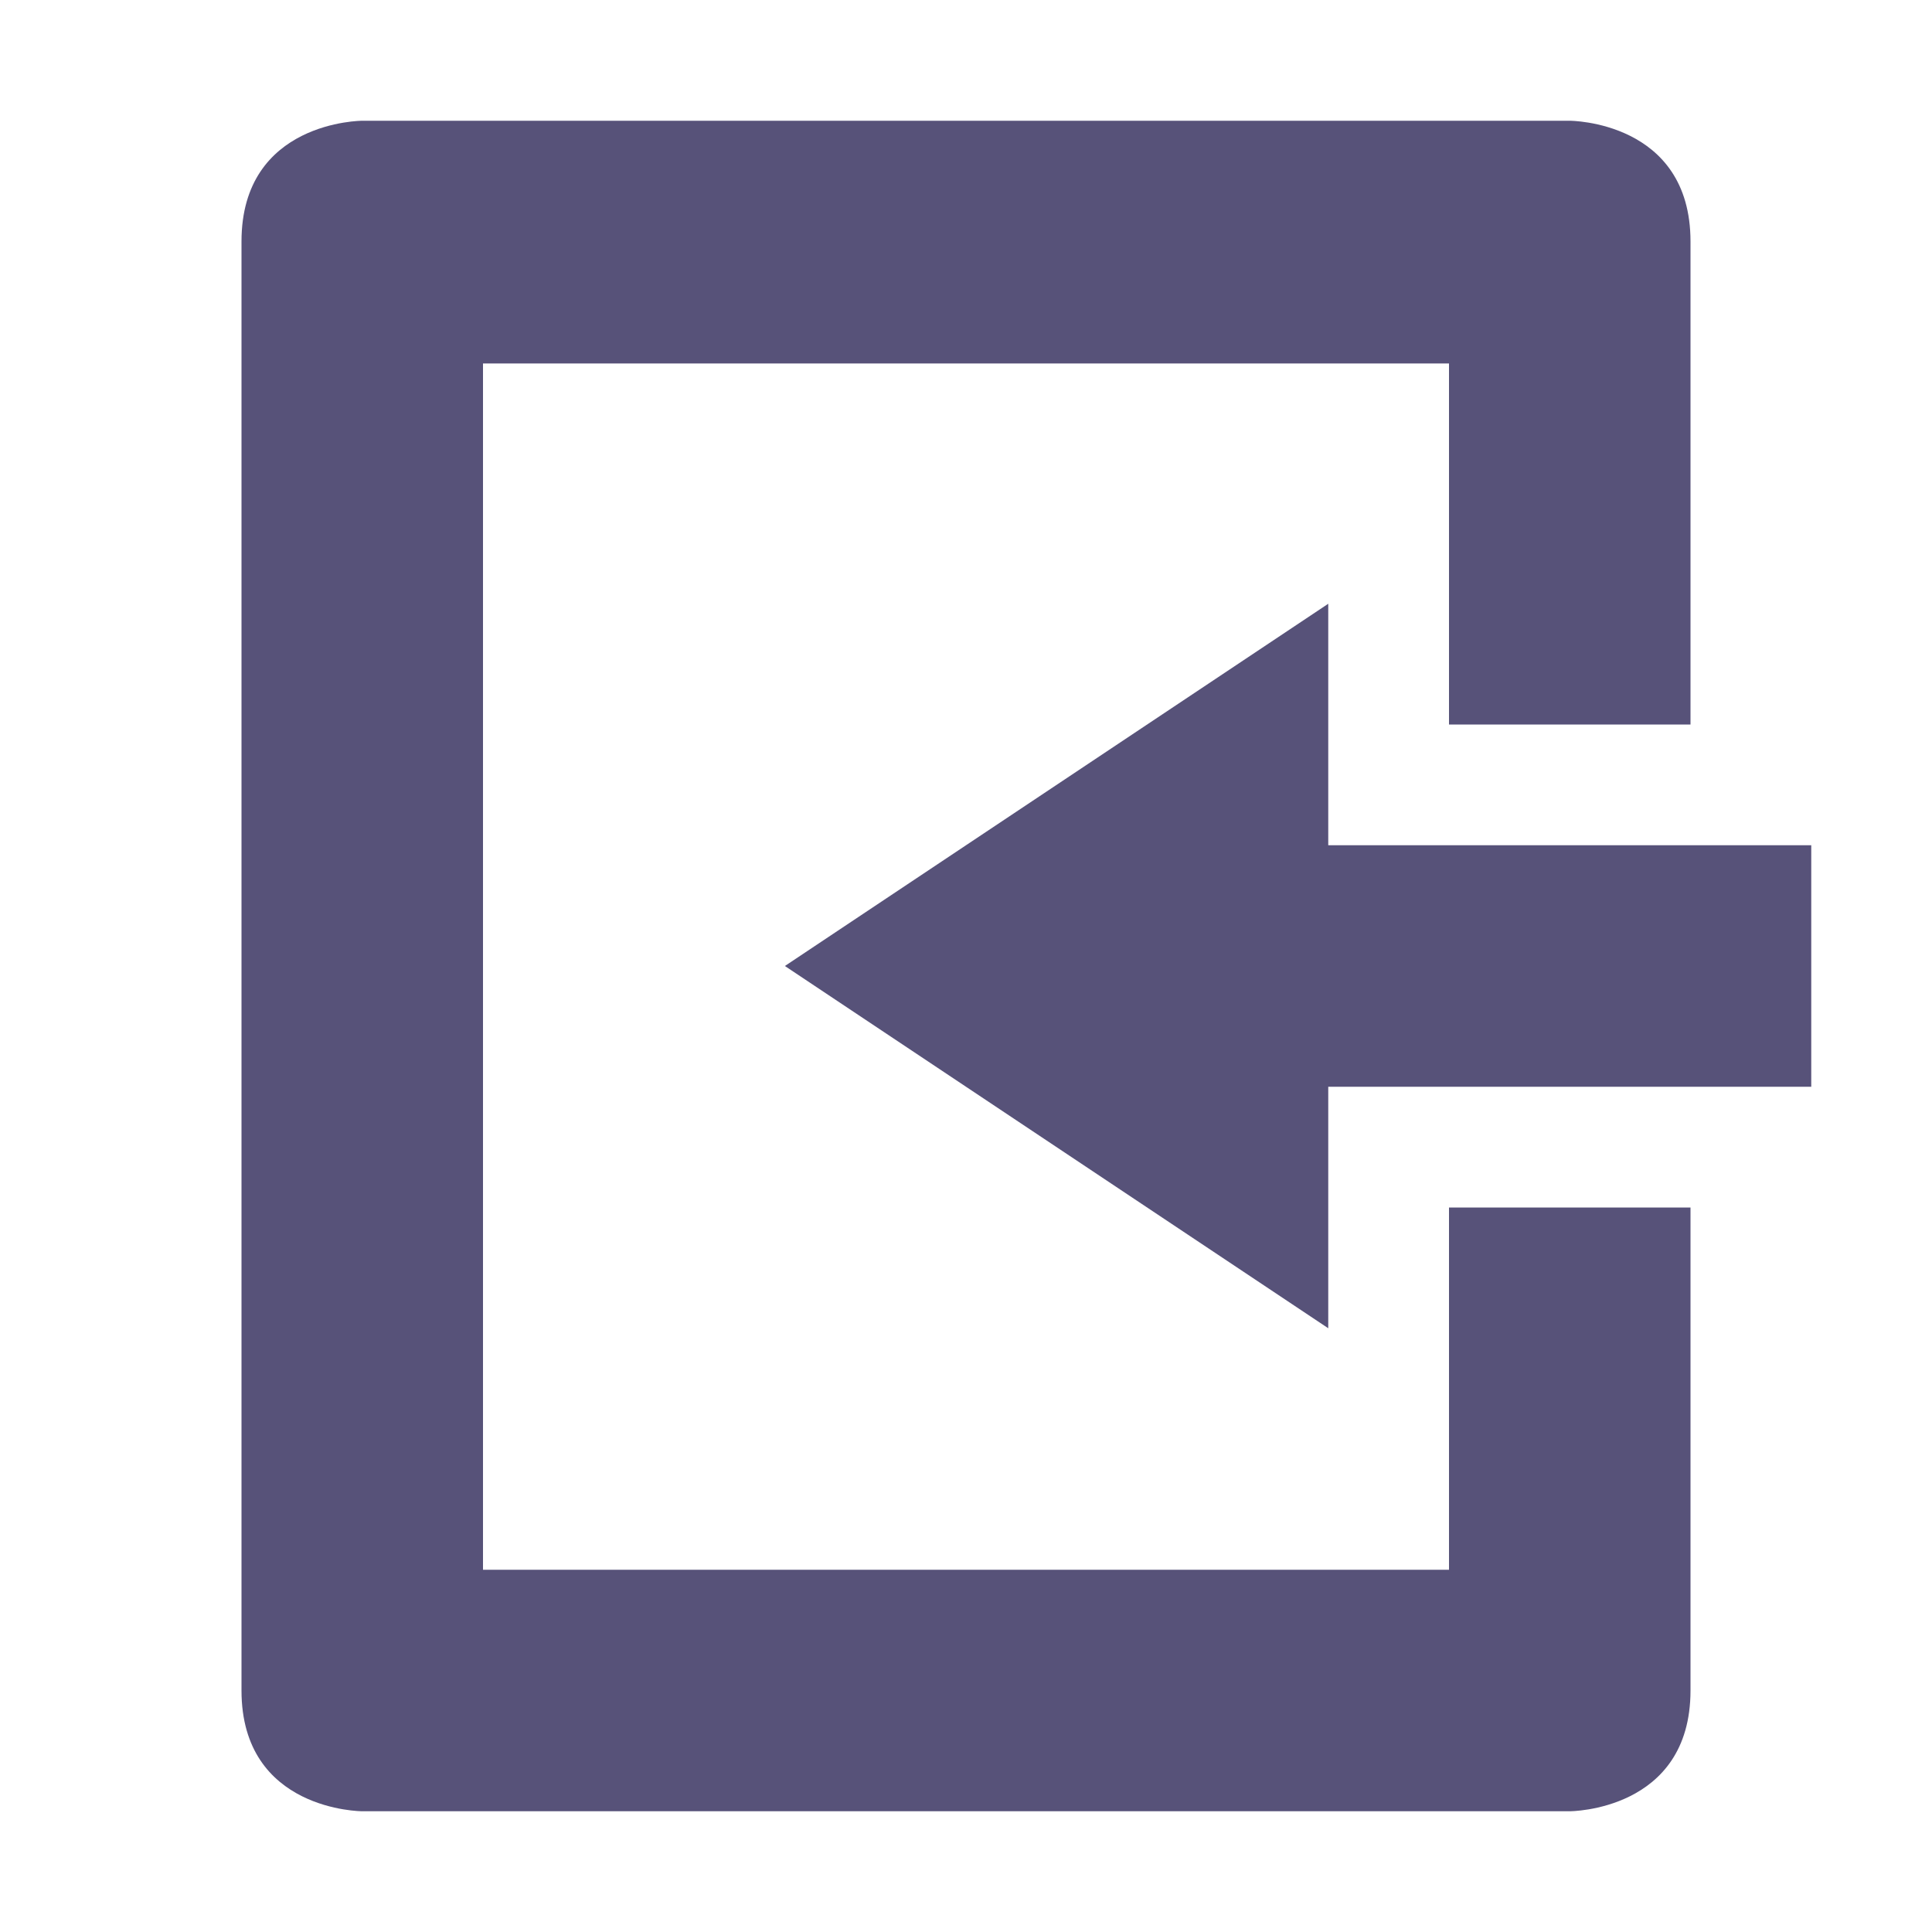 <svg xmlns="http://www.w3.org/2000/svg" width="16" height="16" version="1.1">
 <path style="fill:#575279" d="M 3,15 C 3,15 2,15 2,14 V 2 C 2,1 3,1 3,1 H 13 C 13,1 14,1 14,2 V 6 H 12 V 3.01 H 4 V 13 H 12 V 10 H 14 V 14 C 14,15 13,15 13,15 Z"/>
 <path style="fill:#575279" d="M 11,11 V 9 H 15 V 7 H 11 V 5 L 6.5,8 Z"/>
</svg>
